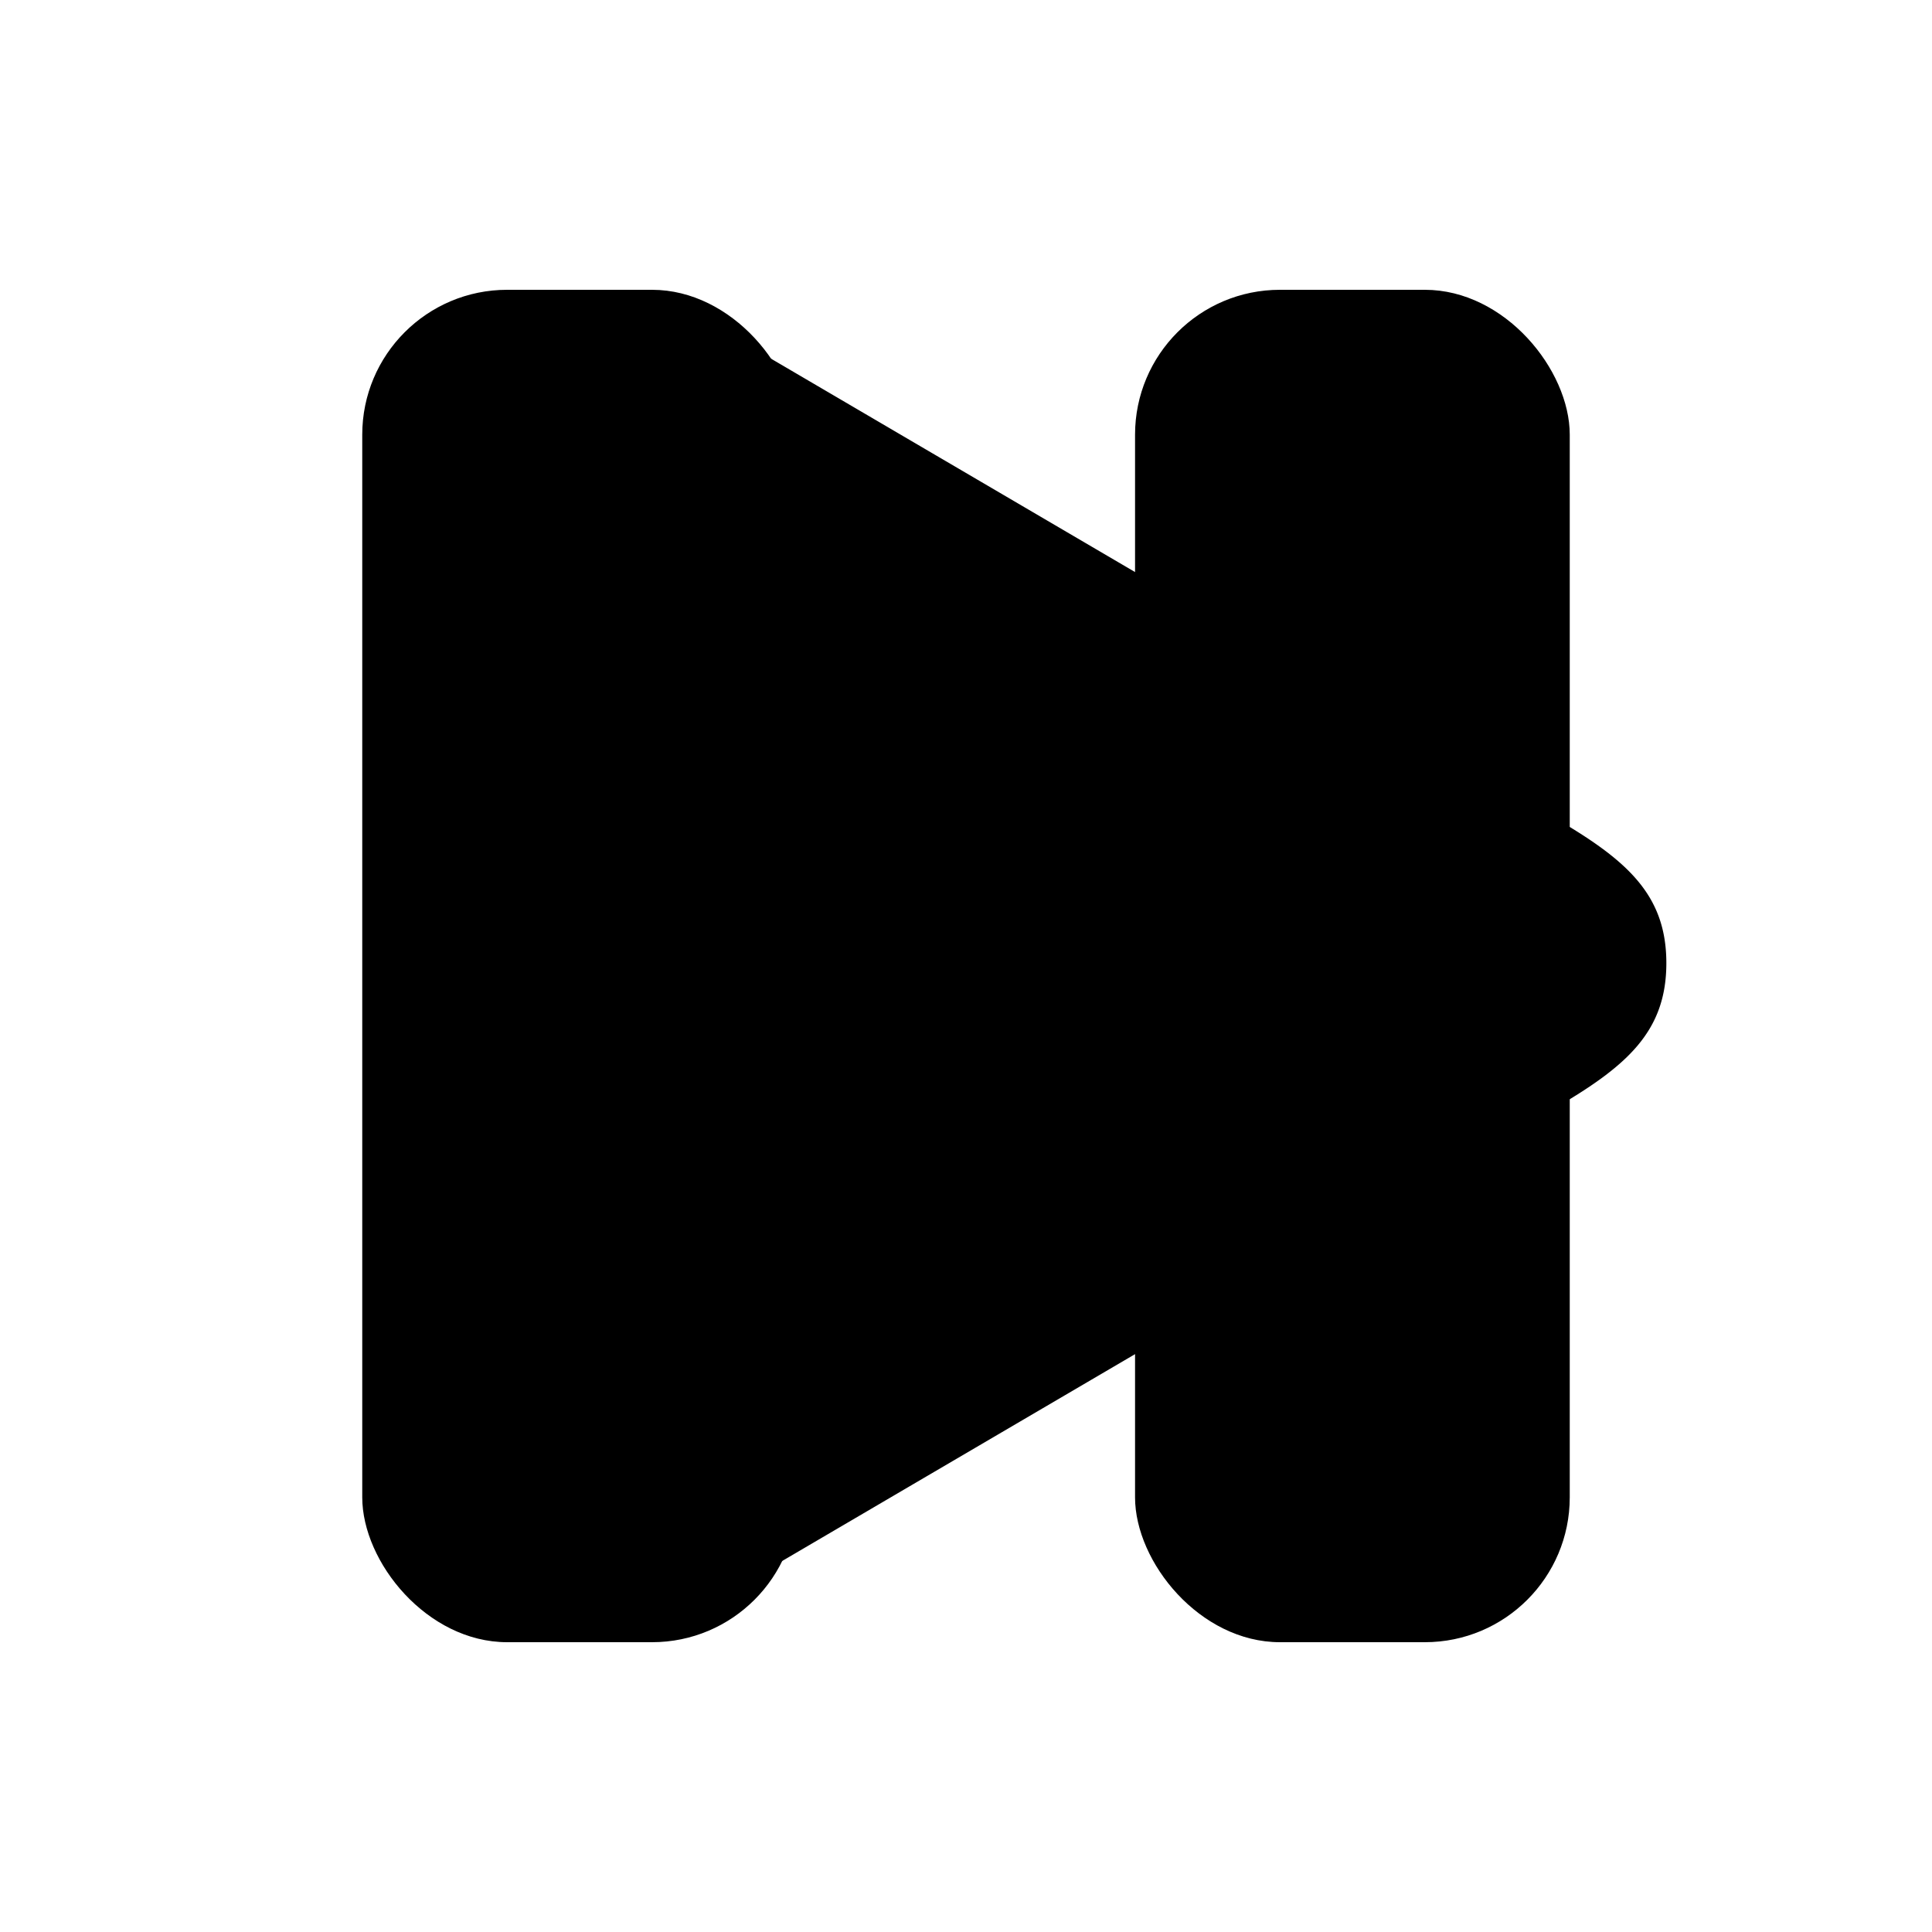 <svg xmlns="http://www.w3.org/2000/svg" viewBox="0 0 20 20" class="control-centered-small-icon">
									<g class="control-icon-pause">
										<rect width="4.5" height="14" x="3.75" y="3" rx="1.5"></rect>
										<rect width="4.5" height="14" x="11.75" y="3" rx="1.5"></rect>
									</g>
									<path class="control-icon-play" d="M5 15.25V4.77a1.44 1.44 0 0 1 1.44-1.62 1.86 1.86 0 0 1 1.11.31l8.53 5c.76.44 1.17.8 1.17 1.51s-.41 1.07-1.17 1.51l-8.53 5a1.86 1.86 0 0 1-1.11.31A1.42 1.42 0 0 1 5 15.25Z"></path>
								</svg>